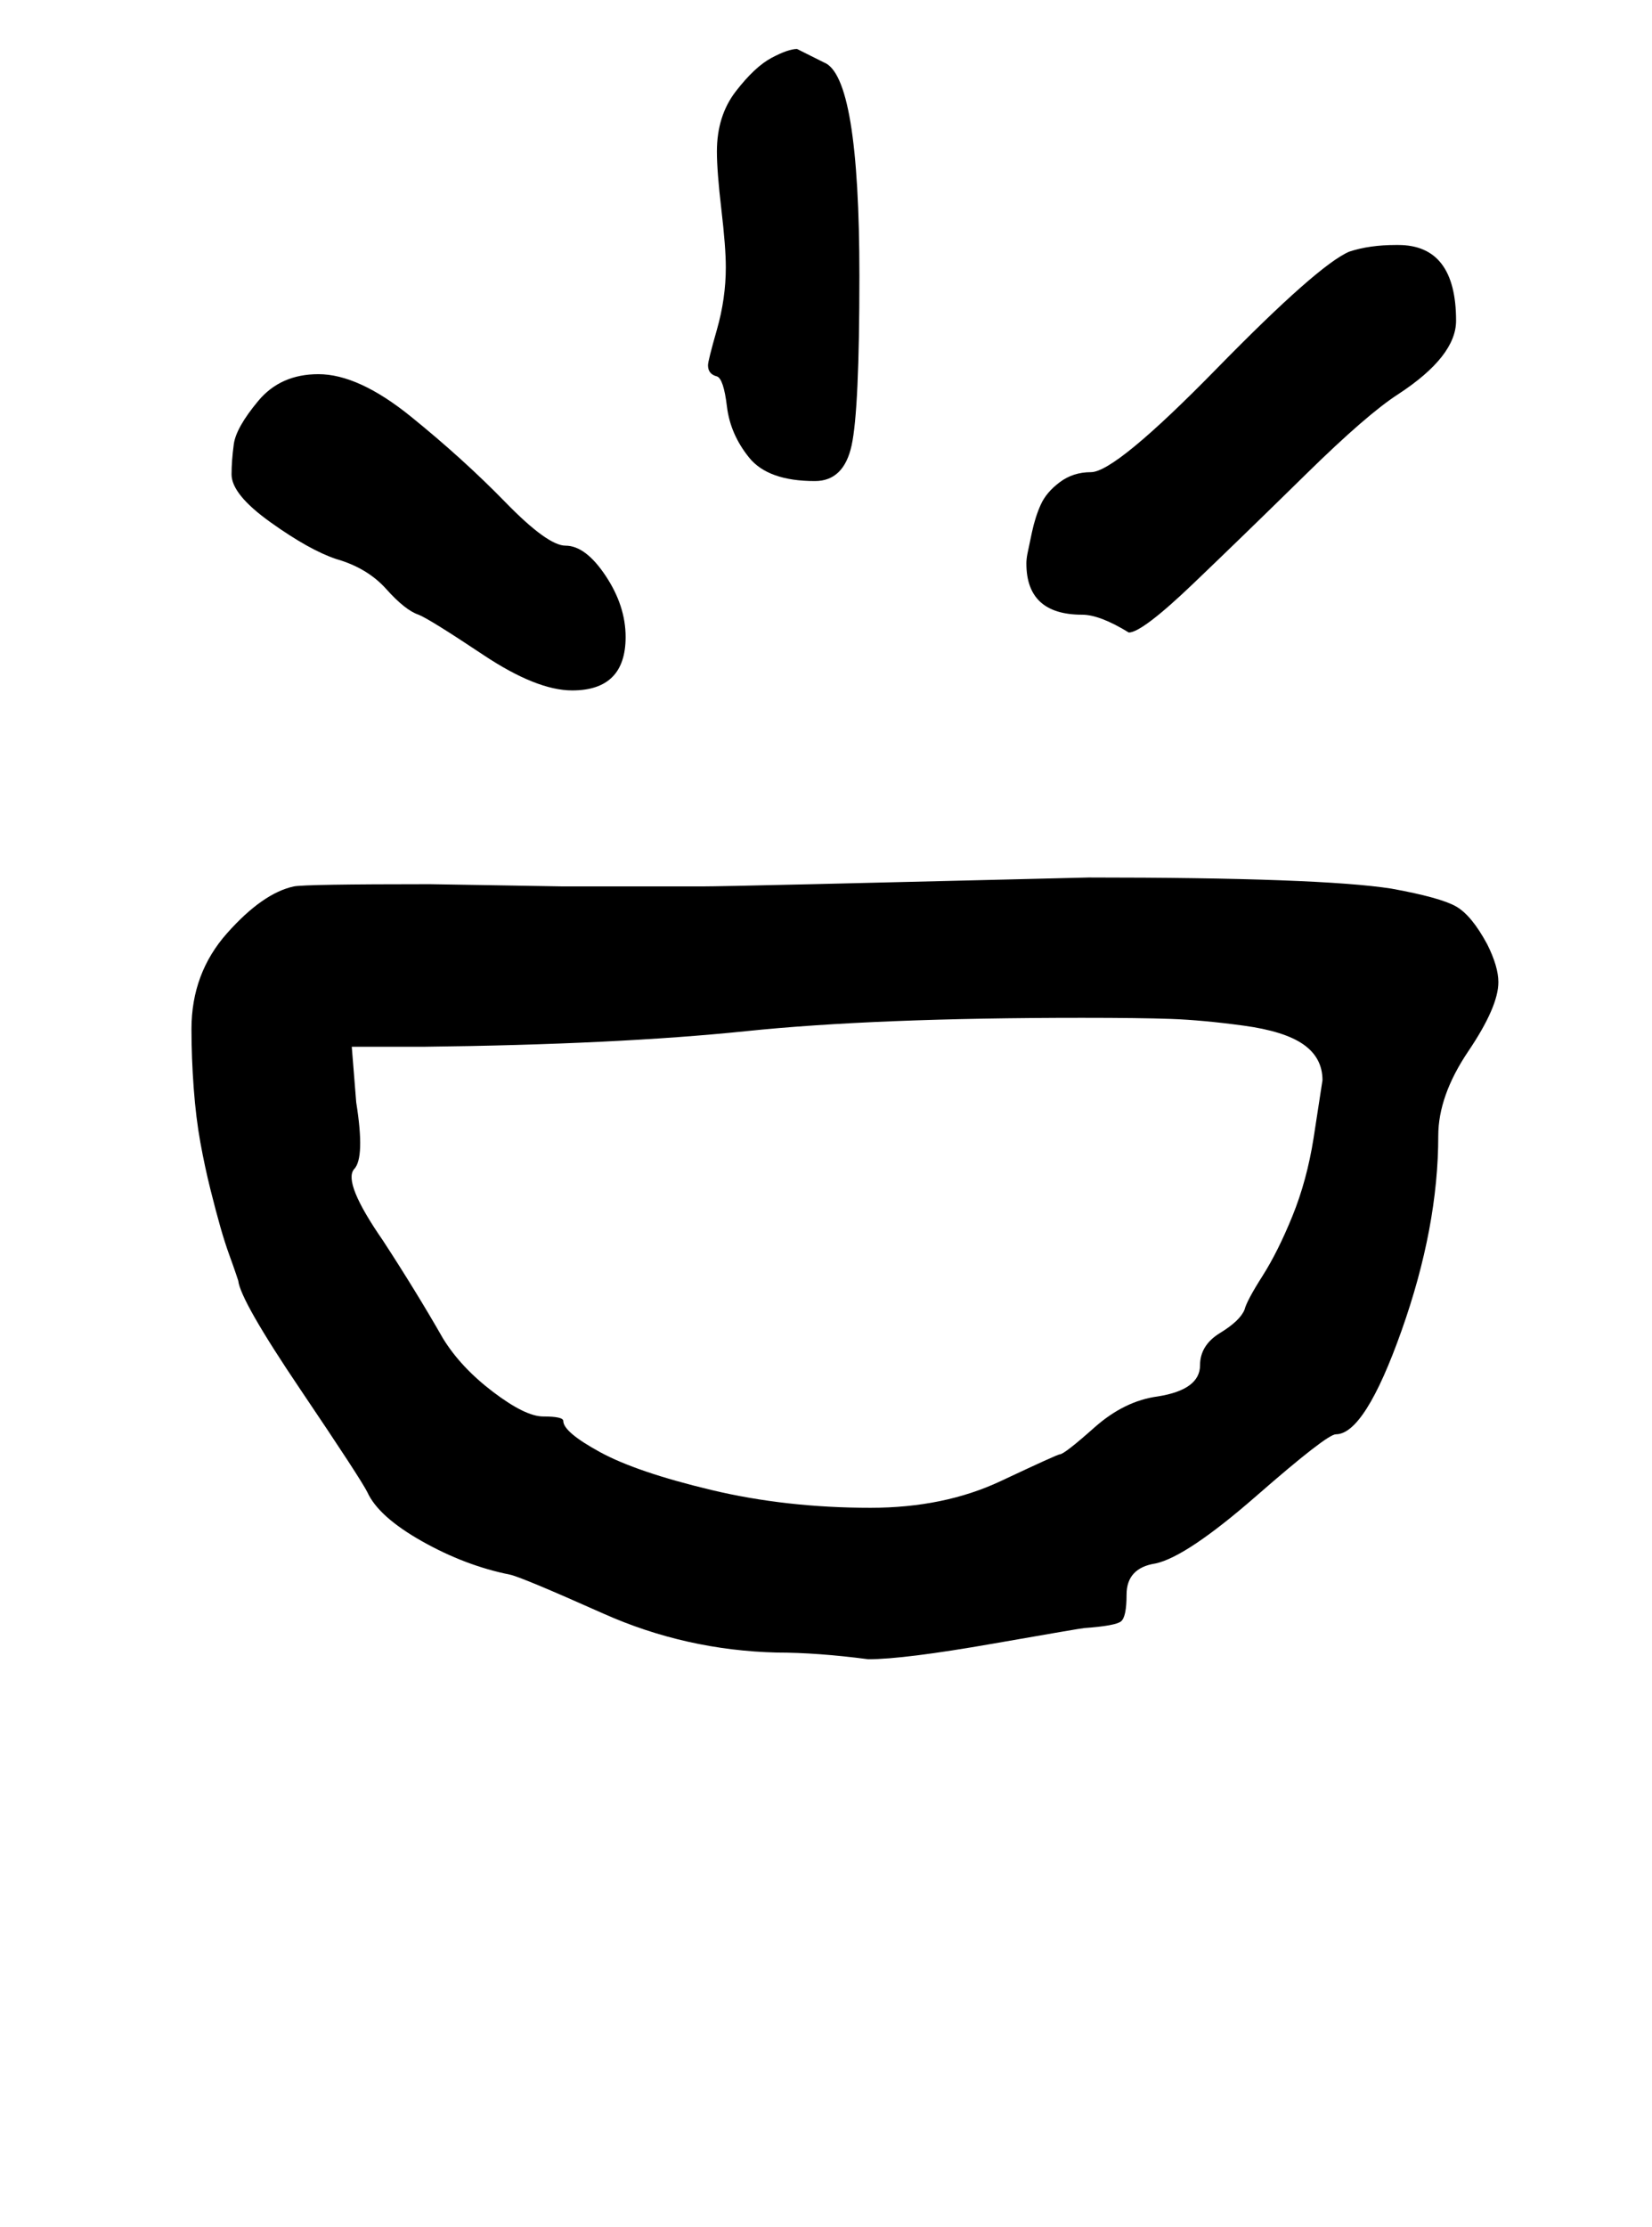 <?xml version="1.0" standalone="no"?>
<!DOCTYPE svg PUBLIC "-//W3C//DTD SVG 1.1//EN" "http://www.w3.org/Graphics/SVG/1.1/DTD/svg11.dtd" >
<svg xmlns="http://www.w3.org/2000/svg" xmlns:xlink="http://www.w3.org/1999/xlink" version="1.1" viewBox="-10 0 742 1000">
   <path fill="currentColor"
d="M305 398q7 0 50 -1t83 -2l41 -1q104 0 136 5q22 4 29 8t14 17q5 10 5 17q0 11 -13.5 31t-13.5 38q0 41 -16.5 87.5t-29.5 46.5q-4 0 -35.5 27.5t-45.5 30.5q-13 2 -13 14q0 10 -2.5 12t-16.5 3q-1 0 -41 7t-56 7q-23 -3 -41 -3q-41 -1 -78 -17.5t-42 -17.5
q-20 -4 -39.5 -15t-24.5 -22q-3 -6 -30 -46t-28 -49l-1 -3q-1 -3 -3 -8.5t-4 -12.5t-4.5 -17t-4.5 -21t-3 -24.5t-1 -26.5q0 -25 16 -43t30 -21q5 -1 61 -1l60 1h62zM584 485q0 -10 -8.5 -16t-27 -8.5t-32.5 -3t-40 -0.5q-93 0 -151 6t-145 7h-32l2 25q4 25 -1 30
q-5 6 13 32q15 23 27 44q8 13 22.5 24t22.5 11q9 0 9 2q0 5 16.5 14t50 17t71.5 8q33 0 58.5 -12t26.5 -12q2 0 15.5 -12t28.5 -14q19 -3 19 -14q0 -9 9 -14.5t11 -10.5q1 -4 8 -15t13.5 -27t9.5 -35zM133 168q18 0 41.5 19t42.5 38.5t27 19.5q9 0 18 13.5t9 27.5
q0 24 -24 24q-16 0 -40 -16t-29 -18q-6 -2 -14.5 -11.5t-22.5 -13.5q-12 -4 -29.5 -16.5t-17.5 -21.5q0 -6 1 -13.5t11 -19.5t27 -12zM451 253q0 -2 0.5 -4.5t2 -9.5t4 -12.5t8.5 -10t14 -4.5q11 0 56.5 -46.5t59.5 -52.5q9 -3 21 -3h1q26 0 26 34q0 16 -26 33
q-14 9 -41.5 36t-50.5 49t-29 22q-13 -8 -21 -8q-25 0 -25 -23zM316 120q0 -9 -2 -26t-2 -26q0 -16 8.5 -27t16 -15t11.5 -4l12 6q16 6 16 96q0 60 -3.5 76t-16.5 16q-21 0 -29.5 -10.5t-10 -23t-4.5 -13.5q-4 -1 -4 -5q0 -2 4 -16t4 -28z" />
</svg>
